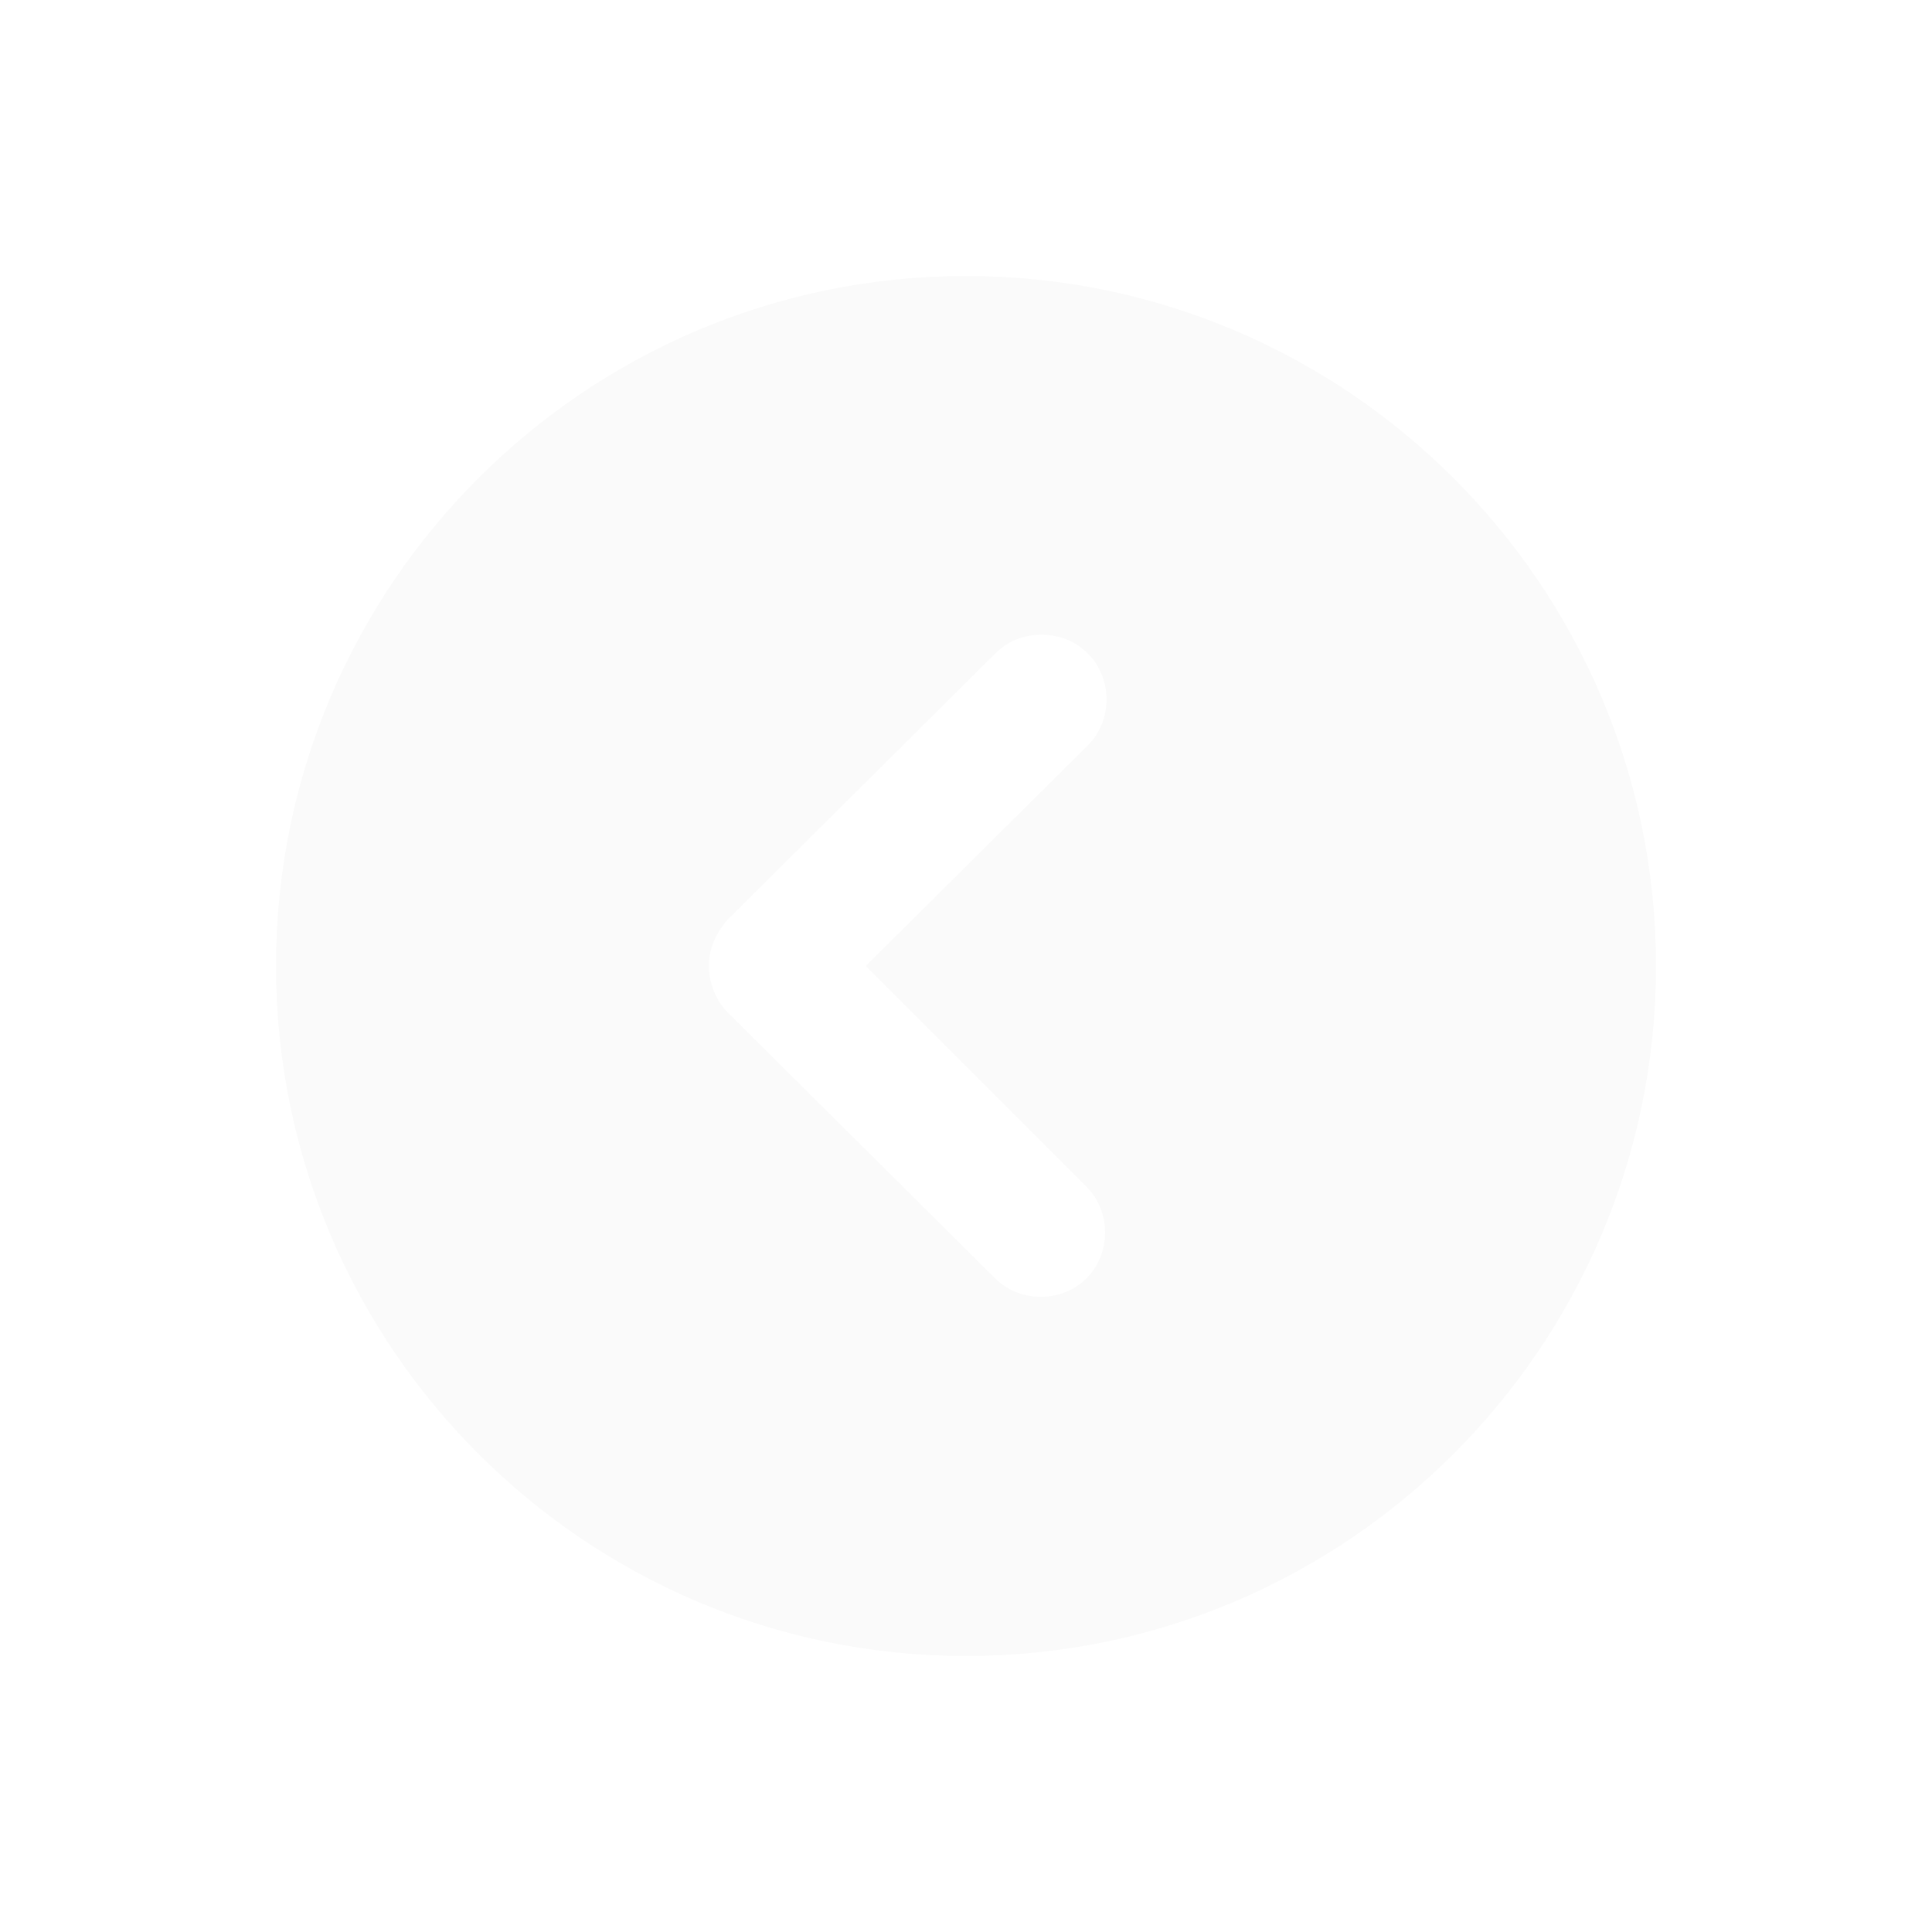 <svg width="28" height="28" viewBox="0 0 28 28" fill="none" xmlns="http://www.w3.org/2000/svg">
<g filter="url(#filter0_d_3008_6332)">
<path d="M12 22C17.516 22 22 17.516 22 12C22 6.484 17.516 2 12 2C6.484 2 2 6.484 2 12C2 17.516 6.484 22 12 22ZM8.547 11.326L12.421 7.474C12.611 7.284 12.842 7.2 13.095 7.2C13.347 7.2 13.579 7.284 13.768 7.474C14.126 7.832 14.126 8.442 13.768 8.8L10.547 12L13.747 15.2C14.105 15.558 14.105 16.168 13.747 16.526C13.389 16.884 12.779 16.884 12.421 16.526L8.547 12.674C8.379 12.505 8.274 12.253 8.274 12C8.274 11.747 8.379 11.516 8.547 11.326Z" fill="#FAFAFA"/>
</g>
<defs>
<filter id="filter0_d_3008_6332" x="0" y="0" width="28" height="28" filterUnits="userSpaceOnUse" color-interpolation-filters="sRGB">
<feFlood flood-opacity="0" result="BackgroundImageFix"/>
<feColorMatrix in="SourceAlpha" type="matrix" values="0 0 0 0 0 0 0 0 0 0 0 0 0 0 0 0 0 0 127 0" result="hardAlpha"/>
<feOffset dx="2" dy="2"/>
<feGaussianBlur stdDeviation="2"/>
<feComposite in2="hardAlpha" operator="out"/>
<feColorMatrix type="matrix" values="0 0 0 0 0 0 0 0 0 0 0 0 0 0 0 0 0 0 0.35 0"/>
<feBlend mode="normal" in2="BackgroundImageFix" result="effect1_dropShadow_3008_6332"/>
<feBlend mode="normal" in="SourceGraphic" in2="effect1_dropShadow_3008_6332" result="shape"/>
</filter>
</defs>
</svg>
